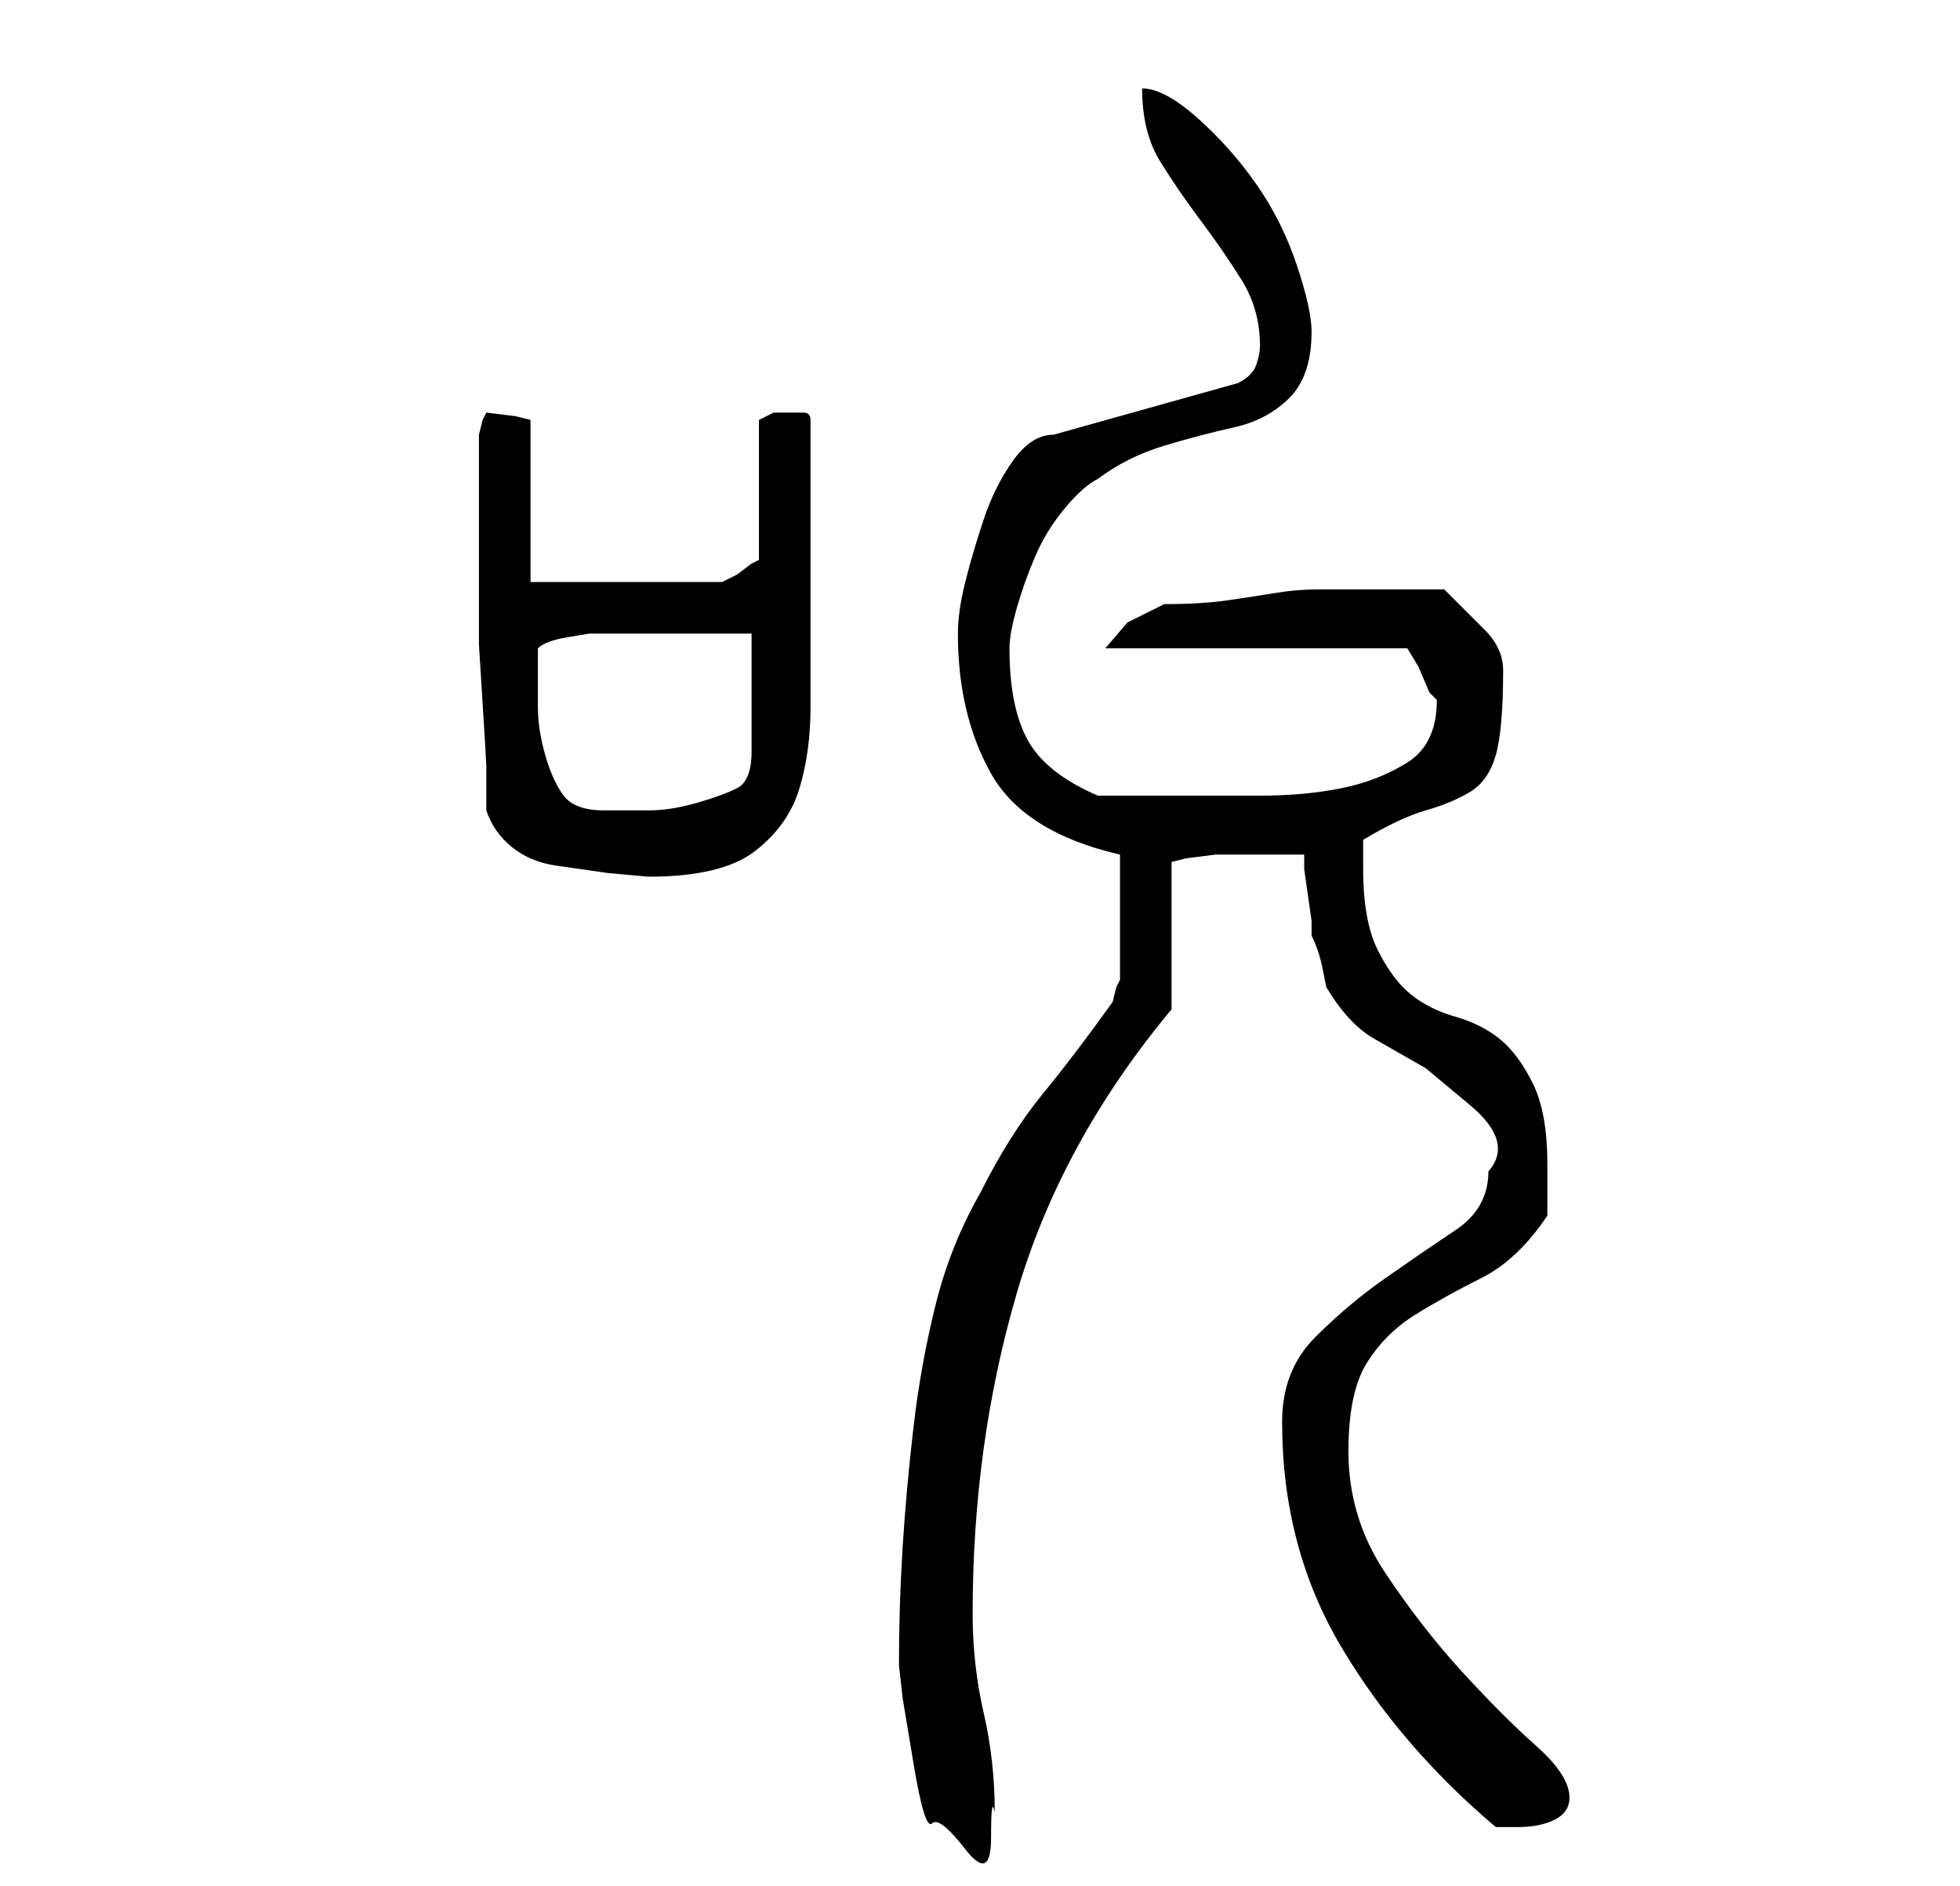 <?xml version="1.0" standalone="no"?>
<!DOCTYPE svg PUBLIC "-//W3C//DTD SVG 1.1//EN" "http://www.w3.org/Graphics/SVG/1.1/DTD/svg11.dtd" >
<svg xmlns="http://www.w3.org/2000/svg" xmlns:xlink="http://www.w3.org/1999/xlink" version="1.1" viewBox="-10 0 266 256">
   <path fill="currentColor"
d="M112 226l0.5 4.5t1.5 9t2.5 8t4.5 3.5t3.5 -1.5t0.5 -3.5q0 -7 -1.5 -13.5t-1.5 -13.5q0 -23 6 -43.5t21 -38.5v-20l2 -0.5t4 -0.5h6h6v2t0.5 3.5t0.5 3.5v2q1 2 1.5 4.5l0.5 2.5q3 5 6.5 7l7 4t6 5t2.5 9q0 5 -4.5 8t-9.5 6.5t-9.5 8t-4.5 11.5q0 17 8 30.5t21 24.5h2h1
q3 0 5 -1t2 -3q0 -3 -4.5 -7t-10 -10t-10.5 -13.5t-5 -16.5q0 -8 2.5 -12t6.5 -6.5t9 -5t9 -8.5v-7q0 -7 -2 -11t-4.5 -6t-6 -3t-6 -3t-4.5 -6t-2 -11v-4q5 -3 8.5 -4t6 -2.5t3.5 -5t1 -11.5q0 -3 -2.5 -5.5l-5.5 -5.5h-9h-8q-3 0 -6 0.5t-6.5 1t-8.5 0.5l-5 2.5t-3 3.5h41
l1.5 2.5t1.5 3.5l0.5 0.5l0.5 0.5q0 6 -4 8.5t-9 3.5t-11 1h-10h-6h-6q-7 -3 -9.5 -7.5t-2.5 -12.5q0 -2 1 -5.5t2.5 -7t4 -6.5t4.5 -4q4 -3 9 -4.5t9.5 -2.5t7.5 -4t3 -9q0 -3 -2 -9t-5.5 -11t-8 -9t-7.5 -4q0 6 2.5 10t5.5 8t5.5 8t2.5 9q0 1 -0.5 2.5t-2.5 2.5l-25 7
q-3 0 -5.5 3.5t-4 8t-2.5 8.5t-1 7q0 11 4.5 19t17.5 11v17l-0.5 1t-0.5 2q-5 7 -9.5 12.5t-8.5 13.5q-4 7 -6 15t-3 16.5t-1.5 16.5t-0.5 16zM56 110q1 3 3.5 5t6 2.5l7 1t5.5 0.5q10 0 14.5 -3.5t6 -8.5t1.5 -11v-13v-13v-13q0 -1 -1 -1h-2h-2t-2 1v19l-1 0.5t-2 1.5
l-1 0.5l-1 0.5h-26v-22l-2 -0.5t-4 -0.5l-0.5 1t-0.5 2v11v12v5.5t0.5 8t0.5 8.5v6zM63 90v-2q1 -1 4 -1.5l3 -0.5h5h6.5h6.5h4v16q0 4 -2 5t-5.5 2t-6.5 1h-6q-4 0 -5.5 -2t-2.5 -5.5t-1 -6.5v-6z" />
</svg>
